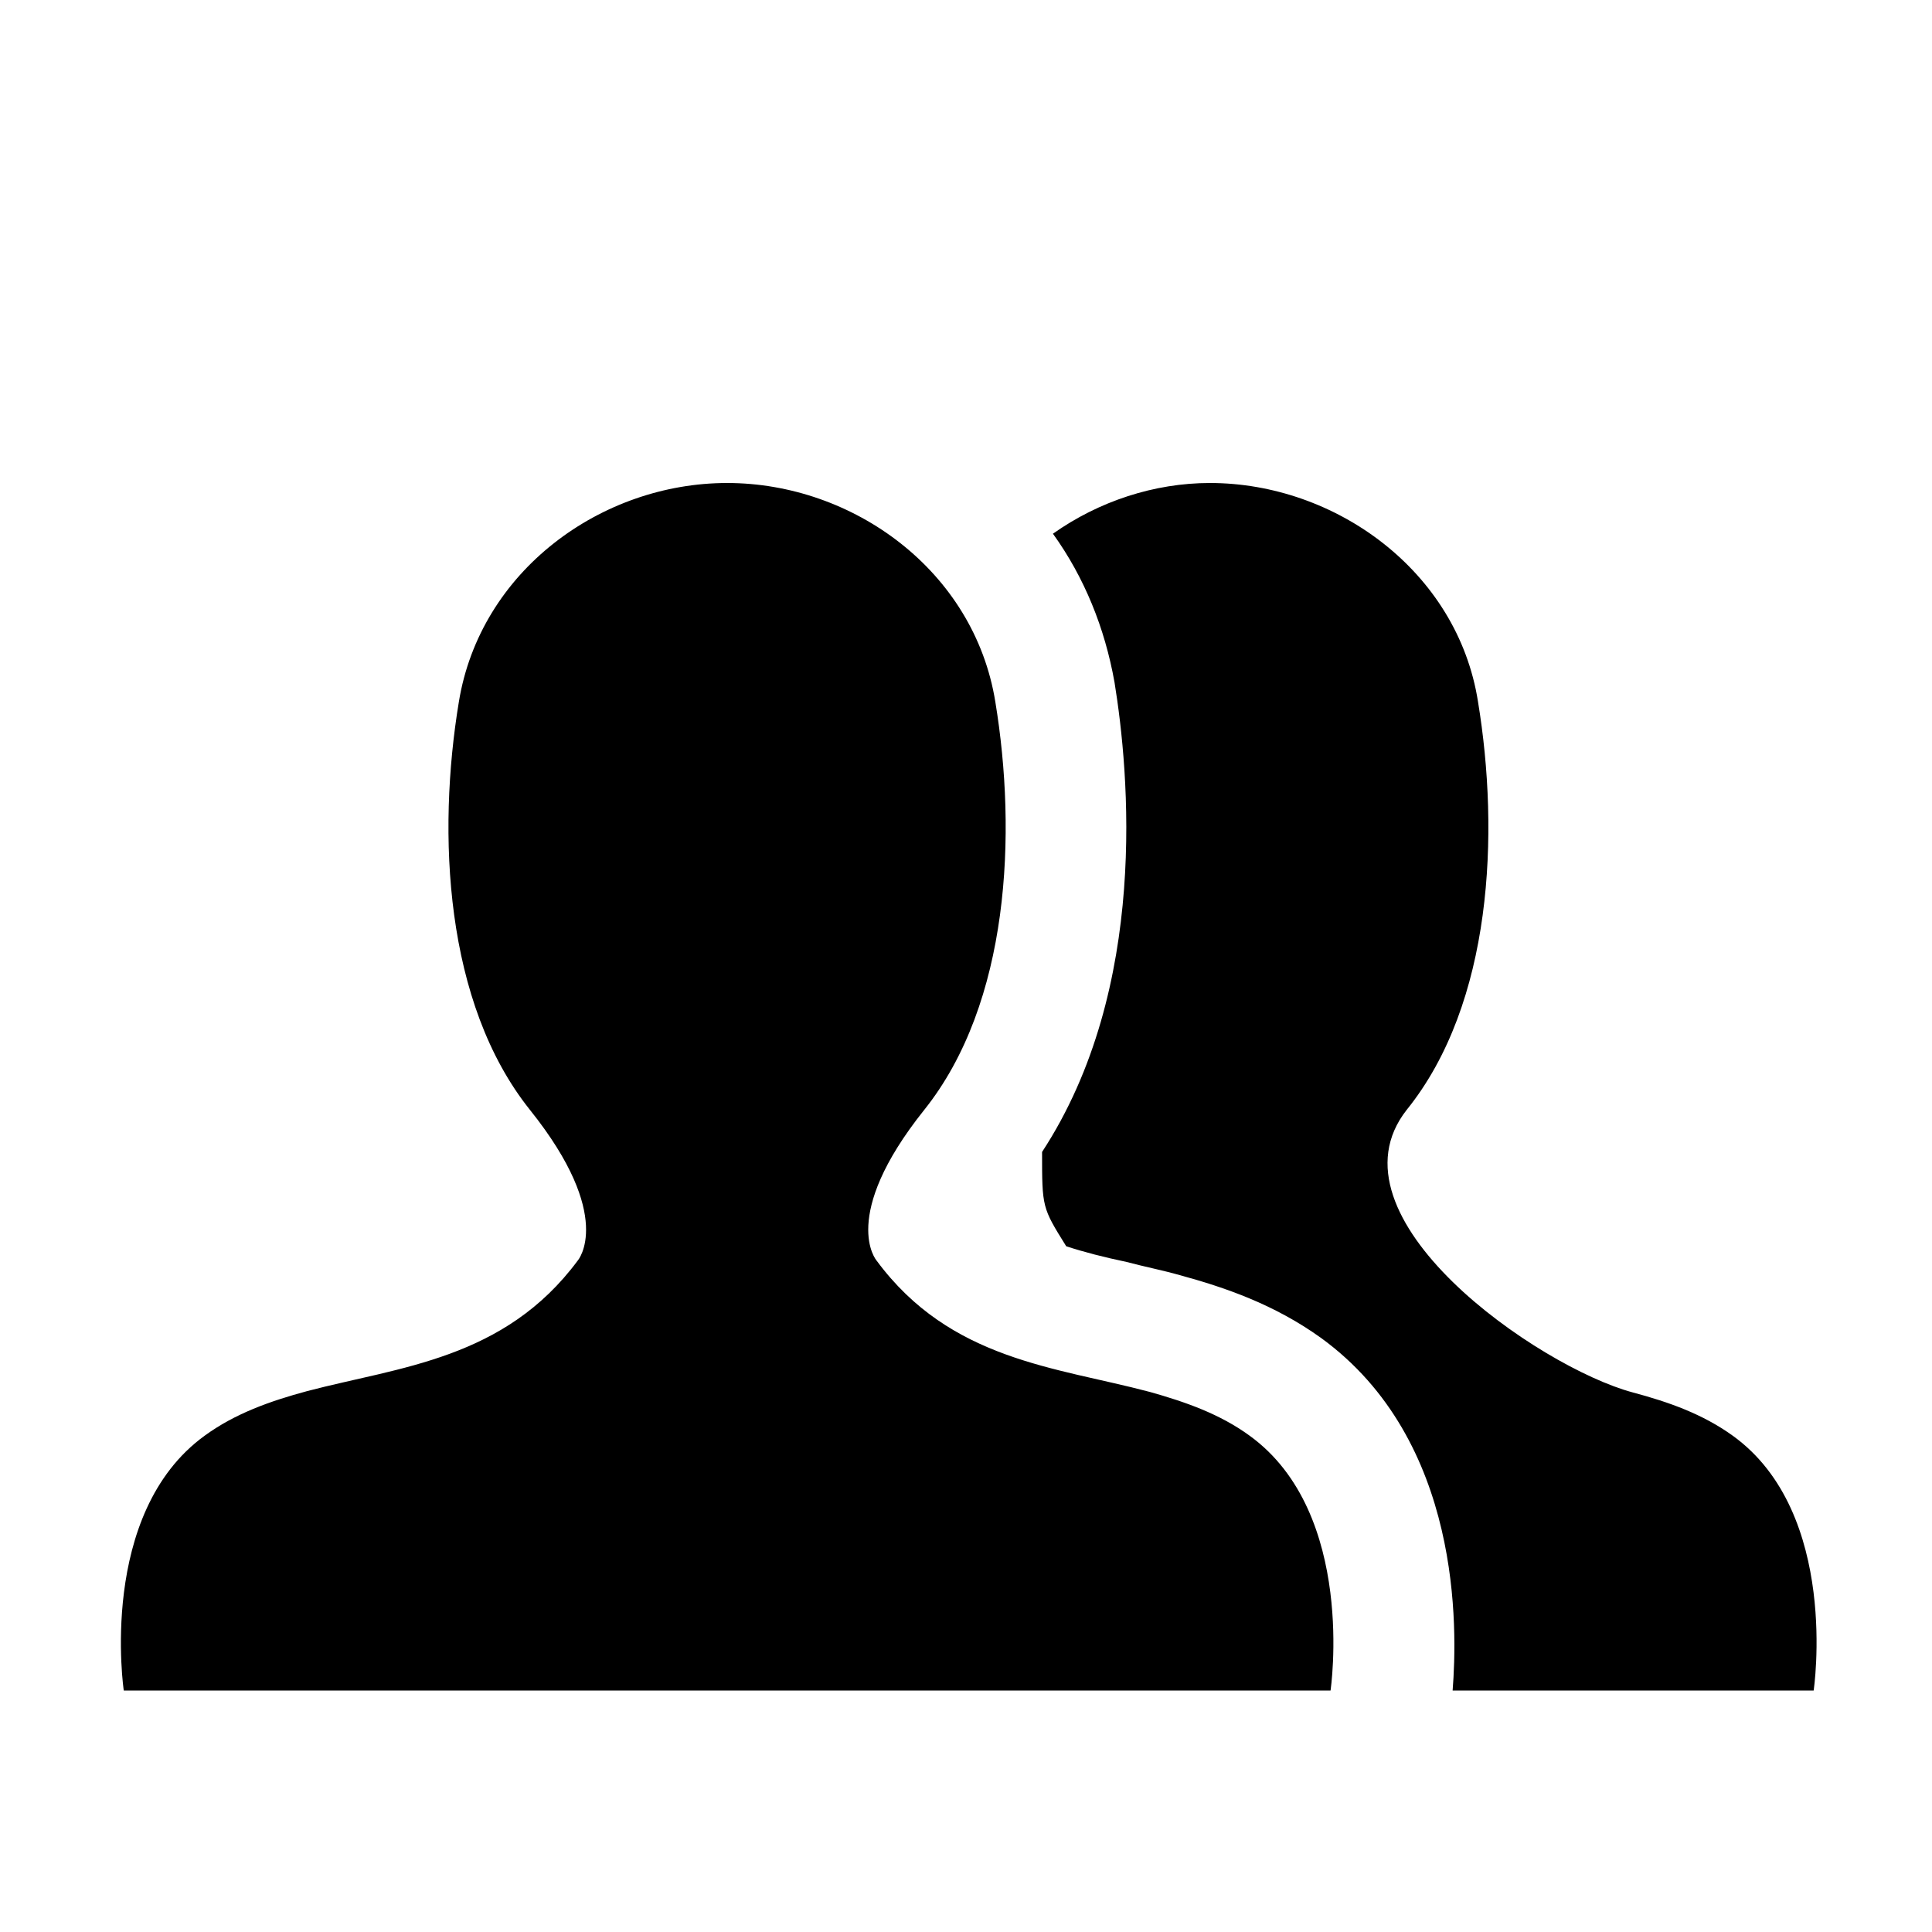 <?xml version="1.0" standalone="no"?><!DOCTYPE svg PUBLIC "-//W3C//DTD SVG 1.1//EN" "http://www.w3.org/Graphics/SVG/1.1/DTD/svg11.dtd"><svg t="1504750948227" class="icon" style="" viewBox="0 0 1024 1024" version="1.1" xmlns="http://www.w3.org/2000/svg" p-id="20320" xmlns:xlink="http://www.w3.org/1999/xlink" width="200" height="200"><defs><style type="text/css"></style></defs><path d="M609.088 737.664c-49.408-13.12-105.408-16.576-144.512-69.568 0 0-19.968-23.168 25.216-79.744 45.44-56.768 49.216-146.752 37.76-216.32C516.352 302.464 452.096 256 385.408 256c-66.624 0-130.88 46.464-142.208 116.032-11.52 69.568-7.68 159.552 37.76 216.32 45.248 56.576 25.28 79.744 25.28 79.744-38.912 52.48-94.4 56.32-143.552 69.248-19.456 5.248-38.08 11.84-54.144 23.552C51.584 802.112 65.6 896 65.6 896h639.616s13.952-93.888-42.88-135.04c-15.744-11.52-34.048-17.92-53.184-23.296z m256.192 0.32c-49.92-13.44-164.48-92.864-119.68-149.76 45.44-56.384 49.28-146.56 37.76-216.384C772.48 302.784 707.84 256 641.28 256c-29.44 0-58.88 9.664-83.2 26.88 16.64 23.104 27.52 49.984 32.64 78.784 7.68 47.296 18.56 161.856-38.4 248.896 0 29.44 0 29.44 12.8 49.984 9.6 3.136 19.84 5.76 32 8.32 9.6 2.56 19.2 4.416 28.16 6.976 23.68 6.464 49.92 15.36 74.88 33.28 74.88 54.4 72.32 154.304 69.76 186.88h191.36s14.08-94.016-42.88-135.04c-16-11.52-33.92-17.856-53.12-22.976z" p-id="20321"></path></svg>